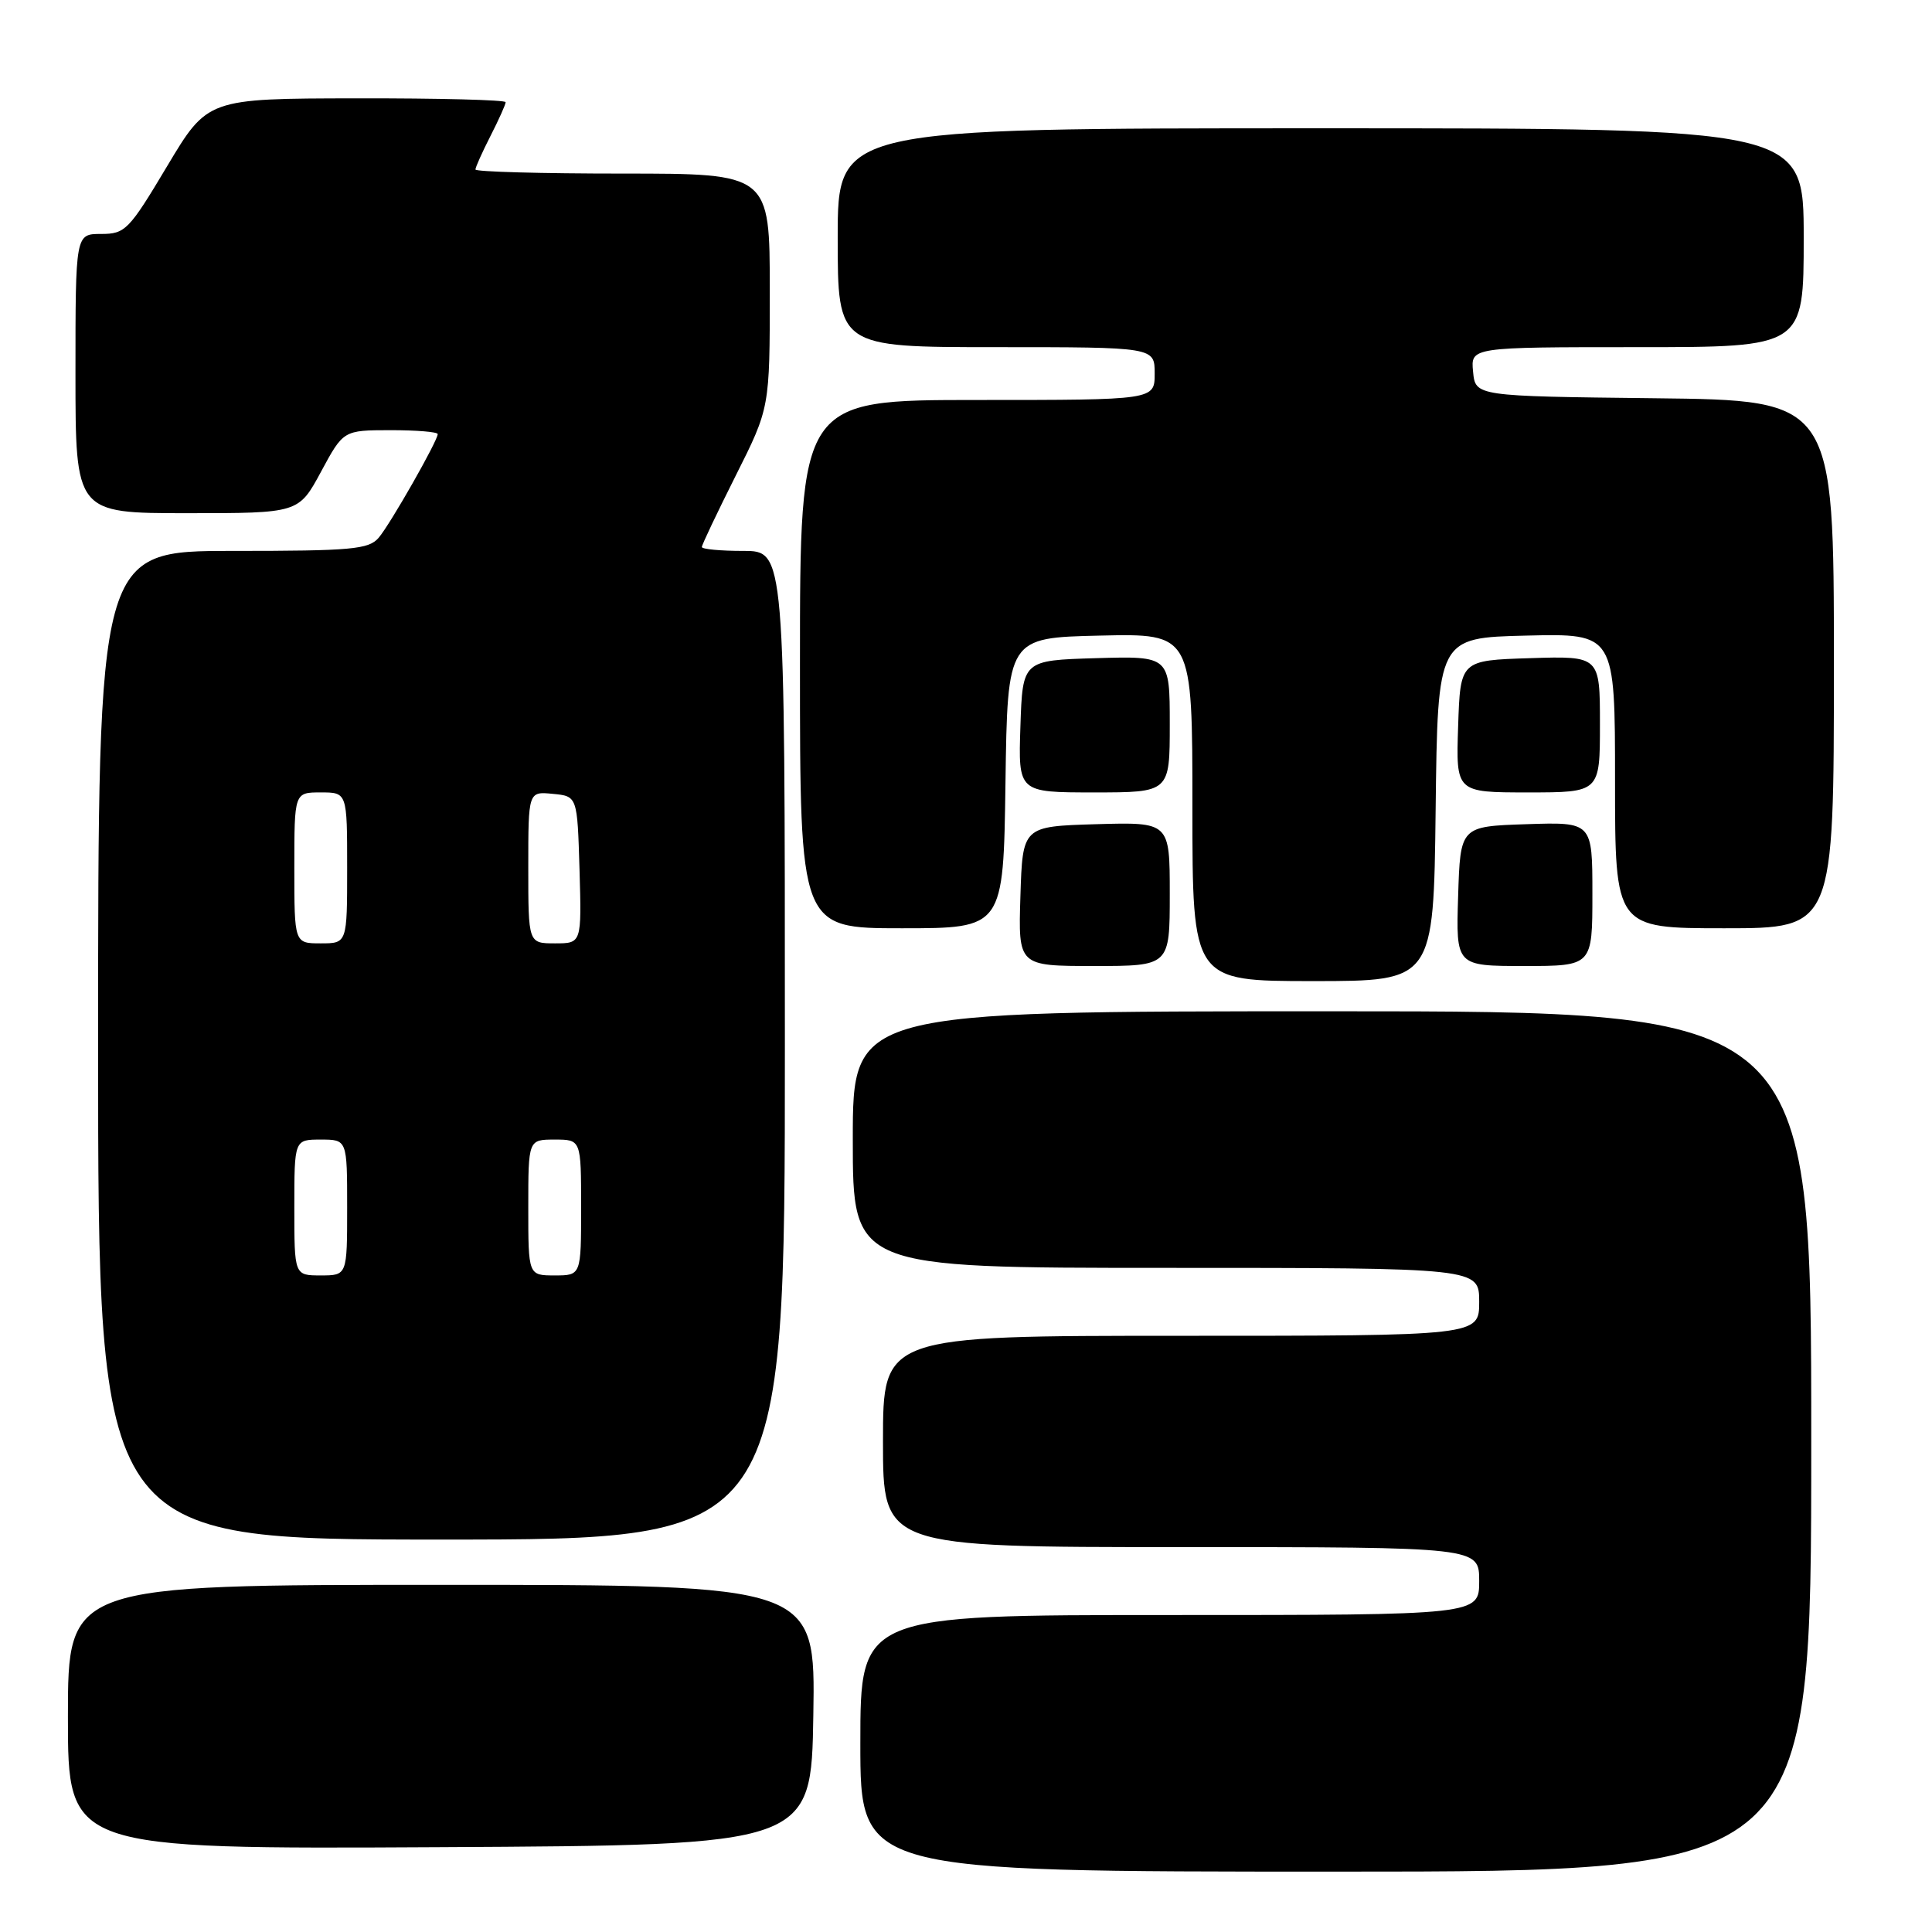 <?xml version="1.0" encoding="UTF-8" standalone="no"?>
<!DOCTYPE svg PUBLIC "-//W3C//DTD SVG 1.1//EN" "http://www.w3.org/Graphics/SVG/1.1/DTD/svg11.dtd" >
<svg xmlns="http://www.w3.org/2000/svg" xmlns:xlink="http://www.w3.org/1999/xlink" version="1.1" viewBox="0 0 256 256">
 <g >
 <path fill="currentColor"
d=" M 240.00 191.00 C 240.00 134.00 240.00 134.00 176.50 134.00 C 113.00 134.00 113.00 134.00 113.00 151.00 C 113.00 168.00 113.00 168.00 154.50 168.00 C 196.00 168.00 196.00 168.00 196.00 172.50 C 196.00 177.00 196.00 177.00 156.50 177.00 C 117.00 177.00 117.00 177.00 117.00 191.00 C 117.00 205.00 117.00 205.00 156.50 205.00 C 196.00 205.00 196.00 205.00 196.00 209.50 C 196.00 214.00 196.00 214.00 155.00 214.00 C 114.00 214.00 114.00 214.00 114.00 231.00 C 114.00 248.00 114.00 248.00 177.00 248.00 C 240.00 248.00 240.00 248.00 240.00 191.00 Z  M 107.77 227.25 C 108.05 210.00 108.05 210.00 58.52 210.00 C 9.00 210.00 9.00 210.00 9.00 227.51 C 9.00 245.02 9.00 245.02 58.25 244.76 C 107.50 244.50 107.50 244.50 107.77 227.25 Z  M 104.00 138.50 C 104.00 73.00 104.00 73.00 98.50 73.00 C 95.47 73.00 93.00 72.77 93.00 72.48 C 93.00 72.19 95.03 67.93 97.50 63.00 C 102.00 54.04 102.00 54.04 102.00 38.52 C 102.00 23.00 102.00 23.00 82.50 23.00 C 71.78 23.00 63.00 22.76 63.00 22.46 C 63.00 22.16 63.90 20.16 65.00 18.00 C 66.10 15.84 67.00 13.84 67.00 13.54 C 67.00 13.24 58.11 13.01 47.25 13.03 C 27.50 13.06 27.50 13.06 22.14 22.03 C 17.08 30.51 16.59 31.00 13.39 31.00 C 10.00 31.00 10.00 31.00 10.00 49.50 C 10.00 68.00 10.00 68.00 24.79 68.00 C 39.57 68.00 39.57 68.00 42.54 62.50 C 45.50 57.01 45.50 57.01 51.75 57.00 C 55.19 57.00 58.00 57.23 58.00 57.52 C 58.00 58.41 51.73 69.43 50.18 71.25 C 48.86 72.80 46.61 73.00 30.85 73.00 C 13.00 73.00 13.00 73.00 13.00 138.50 C 13.00 204.00 13.00 204.00 58.50 204.00 C 104.00 204.00 104.00 204.00 104.00 138.50 Z  M 190.23 107.25 C 190.50 84.50 190.50 84.50 202.25 84.22 C 214.00 83.94 214.00 83.94 214.00 103.47 C 214.00 123.00 214.00 123.00 228.50 123.00 C 243.00 123.00 243.00 123.00 243.00 88.02 C 243.00 53.04 243.00 53.04 219.25 52.77 C 195.50 52.50 195.50 52.50 195.19 49.25 C 194.87 46.00 194.87 46.00 216.94 46.00 C 239.00 46.00 239.00 46.00 239.00 31.50 C 239.00 17.00 239.00 17.00 175.00 17.00 C 111.00 17.00 111.00 17.00 111.00 31.50 C 111.00 46.00 111.00 46.00 132.00 46.00 C 153.00 46.00 153.00 46.00 153.00 49.50 C 153.00 53.00 153.00 53.00 129.50 53.00 C 106.00 53.00 106.00 53.00 106.00 88.00 C 106.00 123.00 106.00 123.00 119.48 123.00 C 132.96 123.00 132.96 123.00 133.23 103.75 C 133.50 84.50 133.50 84.50 145.75 84.22 C 158.00 83.94 158.00 83.94 158.00 106.97 C 158.00 130.00 158.00 130.00 173.98 130.00 C 189.96 130.00 189.96 130.00 190.23 107.25 Z  M 155.00 118.46 C 155.00 108.93 155.00 108.93 145.25 109.21 C 135.50 109.50 135.50 109.50 135.21 118.75 C 134.92 128.00 134.92 128.00 144.96 128.00 C 155.00 128.00 155.00 128.00 155.00 118.46 Z  M 211.00 118.46 C 211.00 108.92 211.00 108.92 202.25 109.21 C 193.50 109.50 193.50 109.50 193.21 118.75 C 192.92 128.00 192.92 128.00 201.96 128.00 C 211.00 128.00 211.00 128.00 211.00 118.46 Z  M 155.00 95.96 C 155.00 86.93 155.00 86.93 145.25 87.21 C 135.50 87.50 135.50 87.50 135.21 96.25 C 134.92 105.00 134.92 105.00 144.96 105.00 C 155.00 105.00 155.00 105.00 155.00 95.96 Z  M 212.00 95.96 C 212.00 86.92 212.00 86.92 202.75 87.21 C 193.50 87.50 193.50 87.50 193.21 96.25 C 192.92 105.00 192.92 105.00 202.46 105.00 C 212.00 105.00 212.00 105.00 212.00 95.96 Z  M 39.00 160.00 C 39.00 151.00 39.00 151.00 42.50 151.00 C 46.00 151.00 46.00 151.00 46.00 160.00 C 46.00 169.00 46.00 169.00 42.50 169.00 C 39.00 169.00 39.00 169.00 39.00 160.00 Z  M 70.00 160.00 C 70.00 151.00 70.00 151.00 73.50 151.00 C 77.00 151.00 77.00 151.00 77.00 160.00 C 77.00 169.00 77.00 169.00 73.50 169.00 C 70.00 169.00 70.00 169.00 70.00 160.00 Z  M 39.00 115.00 C 39.00 105.00 39.00 105.00 42.50 105.00 C 46.00 105.00 46.00 105.00 46.00 115.00 C 46.00 125.00 46.00 125.00 42.50 125.00 C 39.00 125.00 39.00 125.00 39.00 115.00 Z  M 70.00 114.94 C 70.00 104.87 70.00 104.87 73.25 105.19 C 76.50 105.50 76.50 105.50 76.79 115.25 C 77.07 125.00 77.07 125.00 73.54 125.00 C 70.00 125.00 70.00 125.00 70.00 114.94 Z "/>
</g>
</svg>